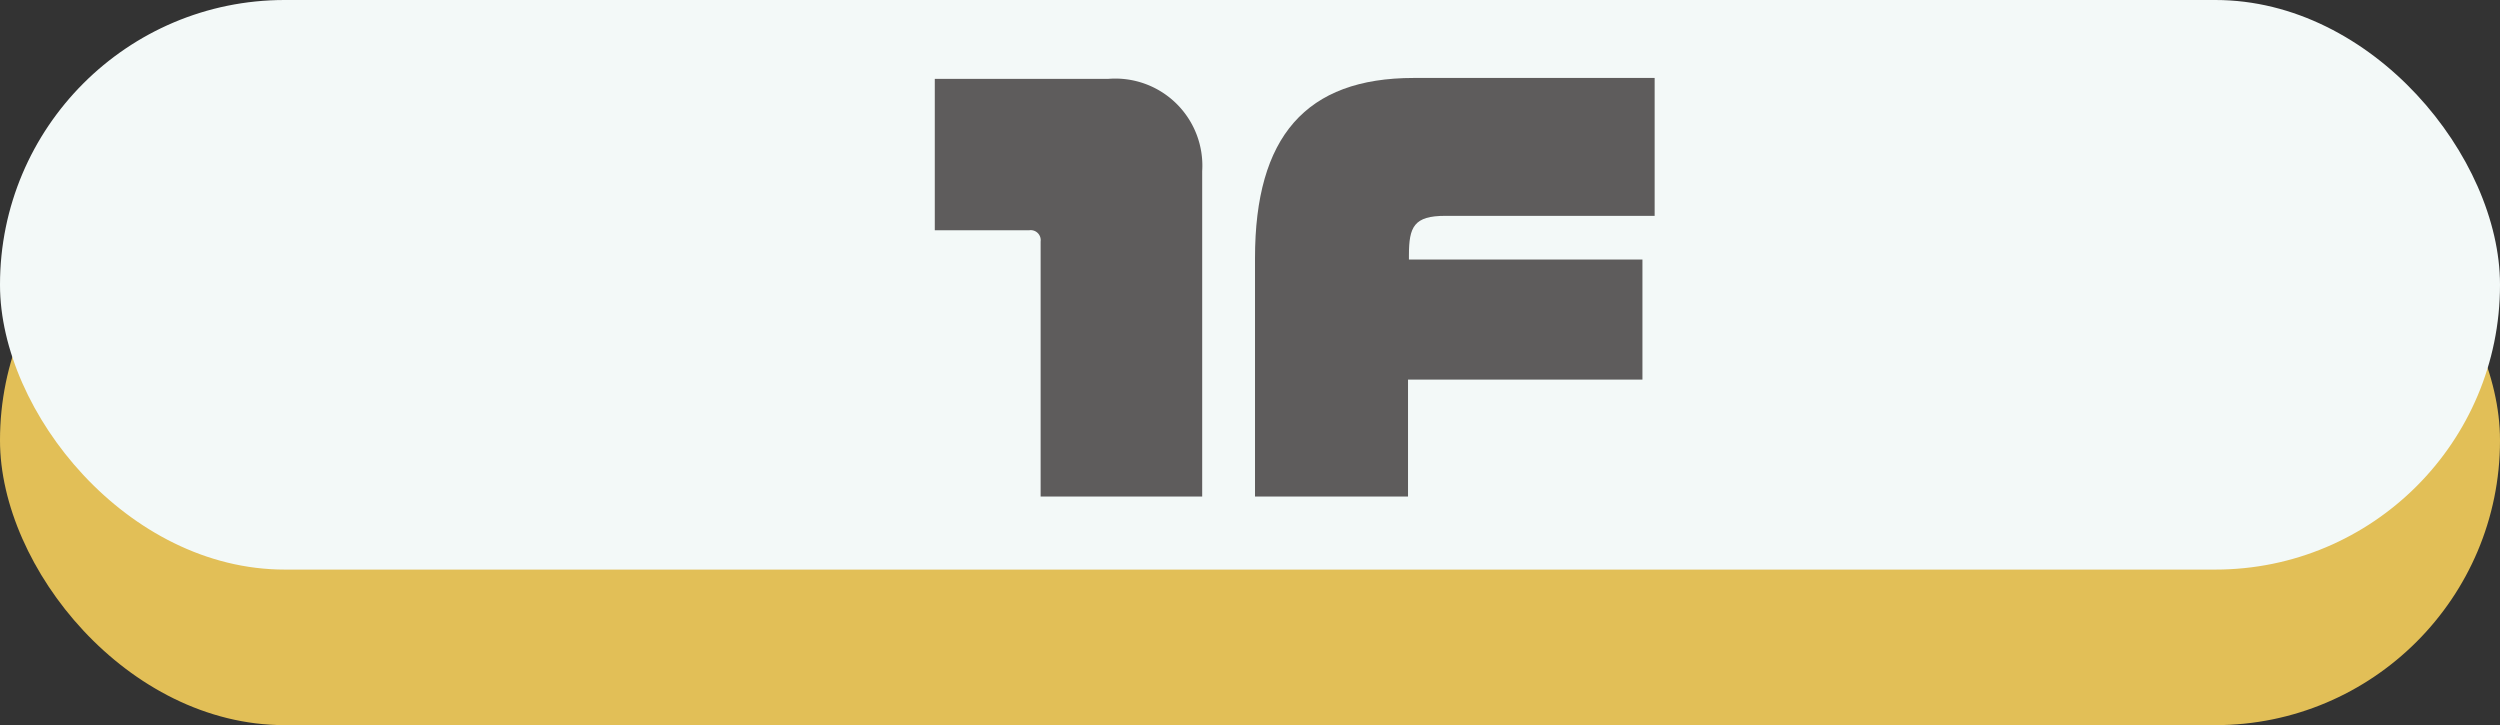 <svg xmlns="http://www.w3.org/2000/svg" viewBox="0 0 137.25 39.81"><rect x="0" y="0" width="137.25" height="39.81" fill="#333333" stroke="none"/><defs><style>.cls-1{fill:#e2bf57;}.cls-2{fill:#f3f9f8;}.cls-3{fill:#5e5c5c;}</style></defs><g id="レイヤー_2" data-name="レイヤー 2"><g id="map"><rect class="cls-1" y="8.54" width="137.25" height="31.27" rx="15.63"/><rect class="cls-2" width="137.25" height="31.27" rx="15.63"/><path class="cls-3" d="M57.13,27.26v-14a.55.55,0,0,0-.62-.62H51.32V4.33h9.52A4.78,4.78,0,0,1,66,9.4V27.26Z"/><path class="cls-3" d="M79.35,11.85c-1.72,0-2,.59-2,2.17v.23H90.17v6.59H77.3v6.42H68.9V14.16c0-6.65,2.79-9.88,8.71-9.88H90.84v7.57Z"/></g></g></svg>